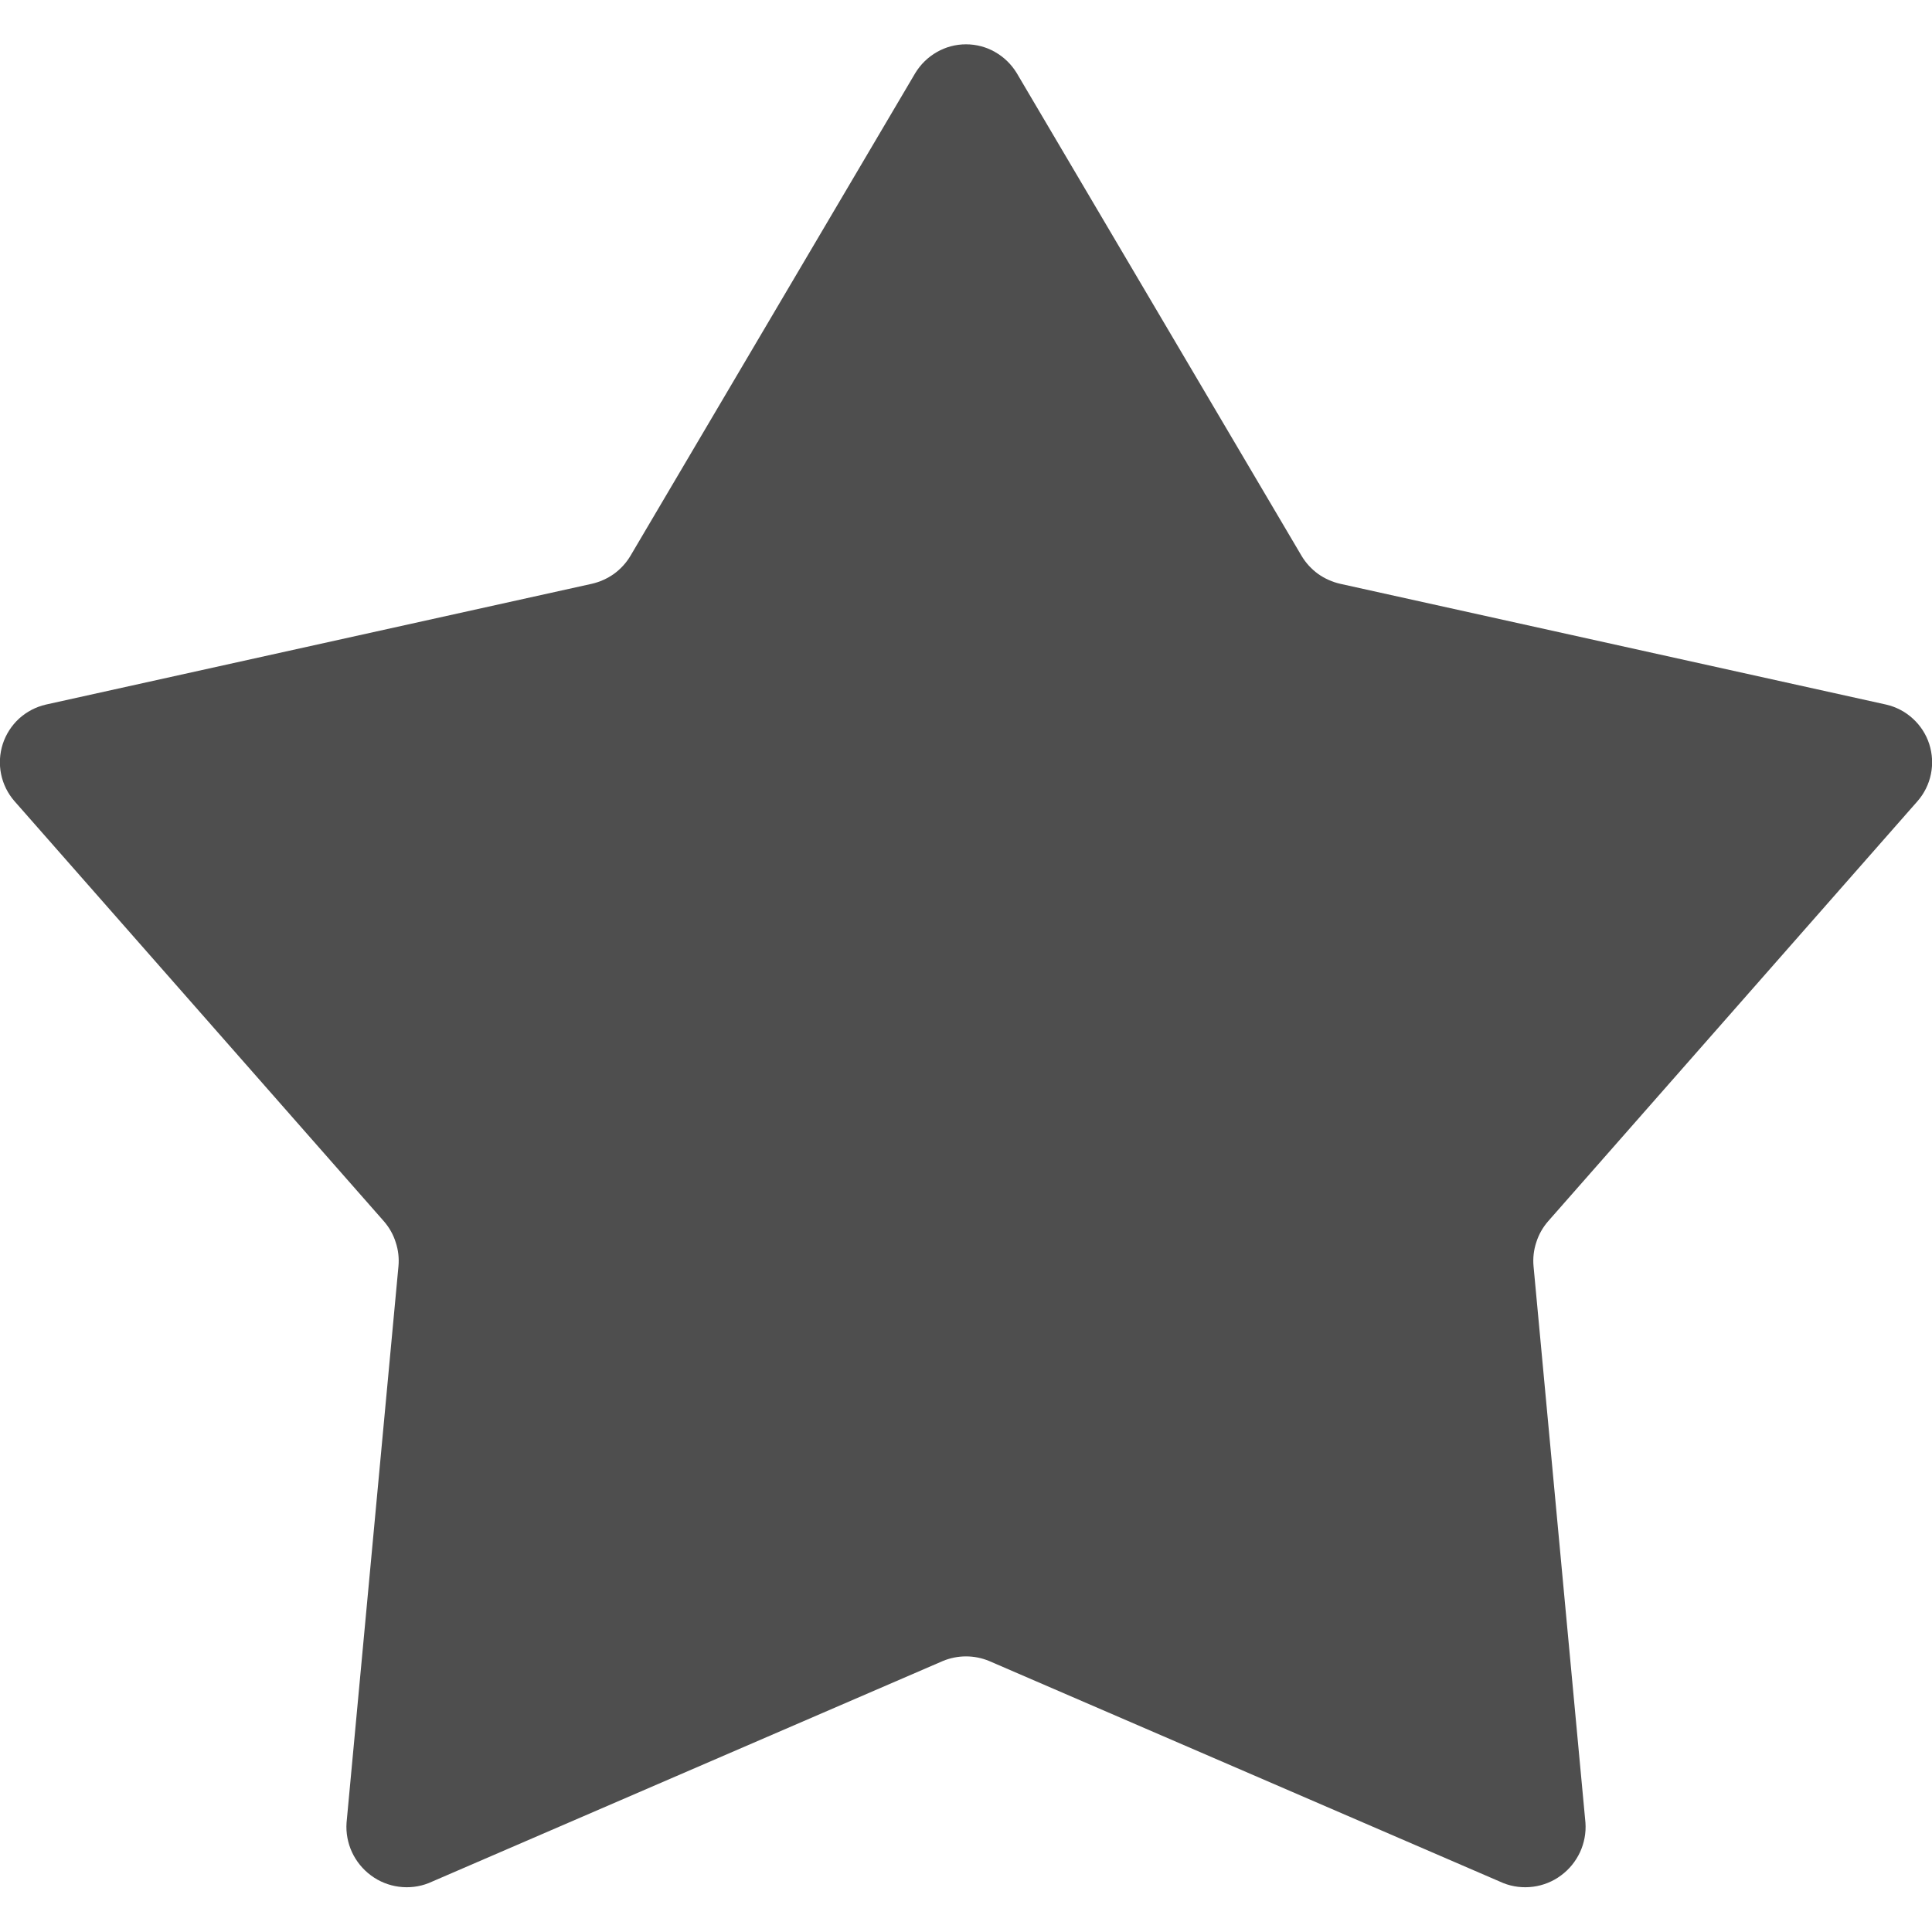 <svg width="16" height="16" viewBox="0 0 16 16" fill="none" xmlns="http://www.w3.org/2000/svg">
<g clip-path="url(#clip0_1540_4835)">
<path d="M8.42 0.605L10.78 4.605C10.815 4.663 10.861 4.713 10.916 4.753C10.971 4.792 11.034 4.82 11.1 4.835L15.62 5.835C15.703 5.854 15.779 5.894 15.841 5.951C15.904 6.008 15.951 6.081 15.977 6.161C16.003 6.242 16.008 6.328 15.991 6.411C15.974 6.494 15.936 6.571 15.88 6.635L12.82 10.115C12.776 10.166 12.743 10.224 12.723 10.288C12.702 10.351 12.694 10.418 12.7 10.485L13.13 15.095C13.136 15.179 13.12 15.263 13.085 15.339C13.049 15.416 12.995 15.482 12.927 15.532C12.86 15.582 12.78 15.614 12.697 15.625C12.613 15.636 12.528 15.626 12.45 15.595L8.19 13.755C8.068 13.705 7.932 13.705 7.81 13.755L3.55 15.595C3.472 15.626 3.387 15.636 3.303 15.625C3.22 15.614 3.14 15.582 3.073 15.532C3.005 15.482 2.951 15.416 2.915 15.339C2.88 15.263 2.864 15.179 2.87 15.095L3.3 10.485C3.306 10.418 3.298 10.351 3.277 10.288C3.257 10.224 3.224 10.166 3.18 10.115L0.12 6.635C0.064 6.571 0.026 6.494 0.009 6.411C-0.008 6.328 -0.003 6.242 0.023 6.161C0.049 6.081 0.096 6.008 0.158 5.951C0.221 5.894 0.297 5.854 0.38 5.835L4.9 4.835C4.966 4.82 5.029 4.792 5.084 4.753C5.139 4.713 5.185 4.663 5.22 4.605L7.58 0.605C7.624 0.533 7.685 0.473 7.759 0.431C7.832 0.389 7.915 0.367 8 0.367C8.085 0.367 8.168 0.389 8.241 0.431C8.315 0.473 8.376 0.533 8.42 0.605Z" fill="#4E4E4E"/>
</g>
<defs>
<clipPath id="clip0_1540_4835">
<rect width="16" height="15.27" fill="white" transform="translate(0 0.365)"/>
</clipPath>
</defs>
</svg>
